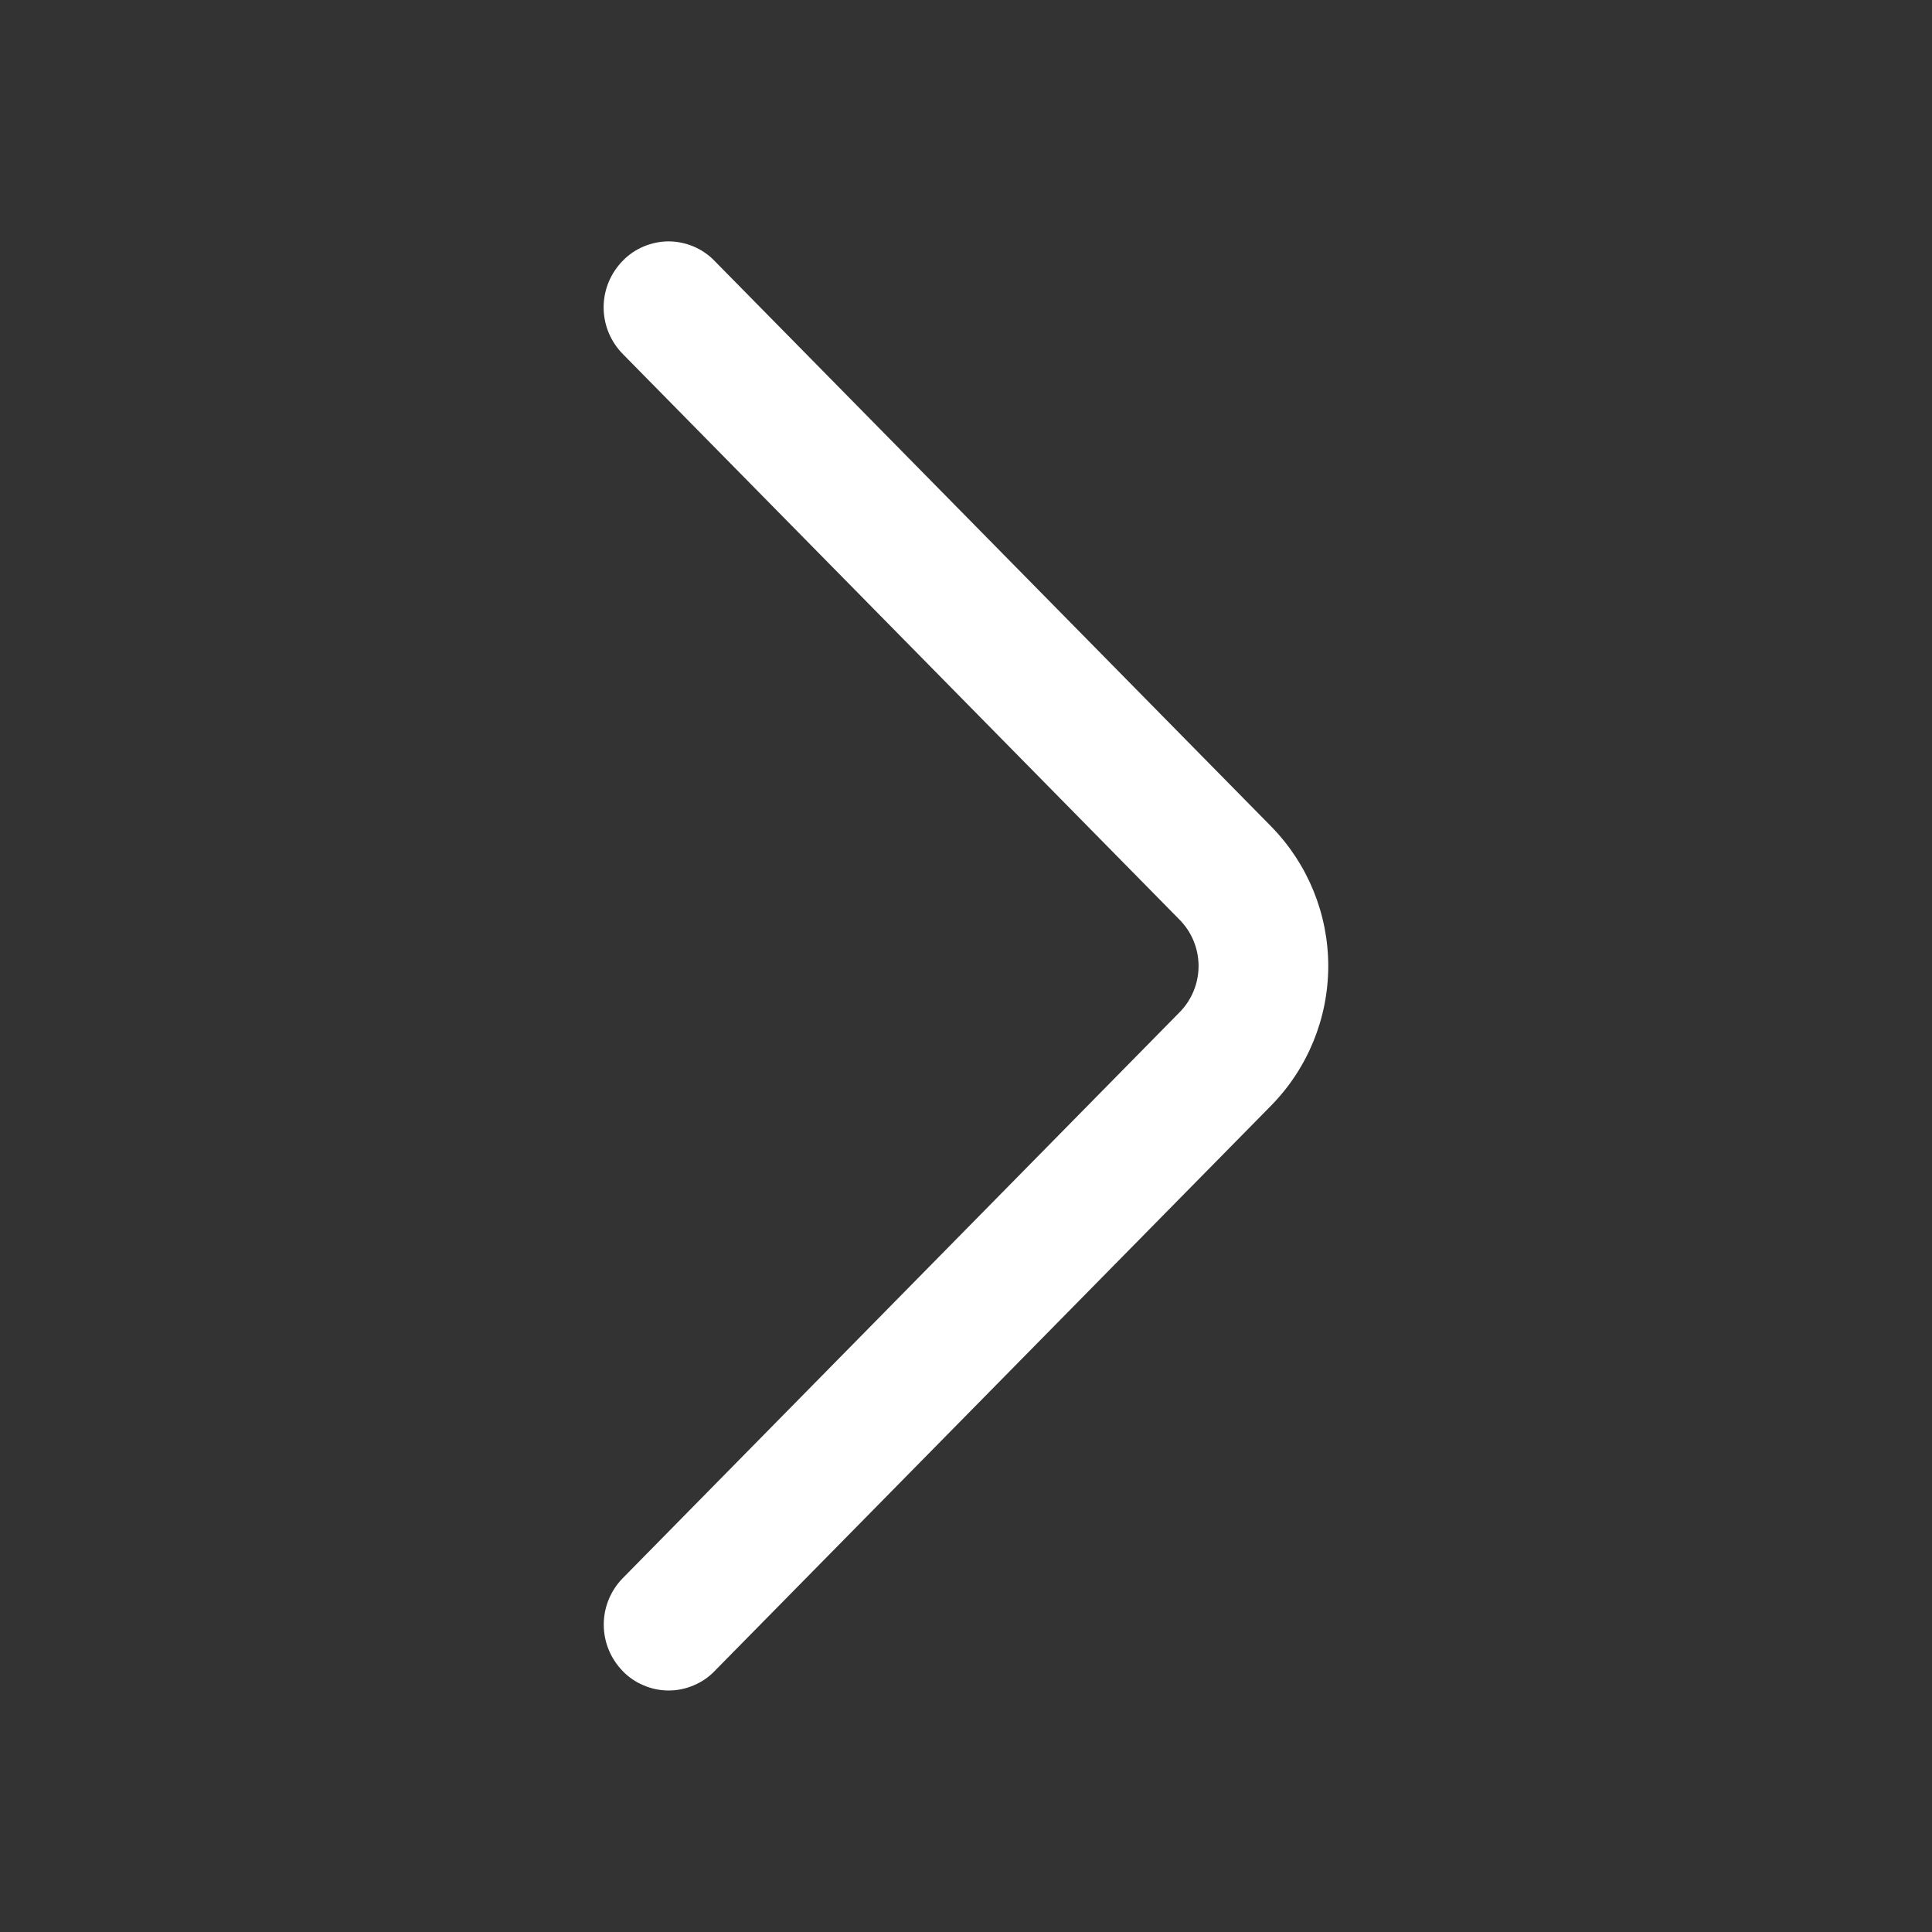 <svg width="16" height="16" viewBox="0 0 16 16" fill="none" xmlns="http://www.w3.org/2000/svg">
<rect x="0" y="0" width="16" height="16" fill="#333333" stroke="none"/>
<path d="M5.157 2.931L9.768 7.616C9.869 7.718 9.926 7.856 9.926 8C9.926 8.144 9.869 8.282 9.768 8.384L5.158 13.069C5.057 13.172 5 13.31 5 13.454C5 13.599 5.057 13.737 5.158 13.84C5.207 13.891 5.266 13.931 5.332 13.958C5.397 13.986 5.467 14 5.537 14C5.608 14 5.678 13.986 5.743 13.958C5.809 13.931 5.868 13.891 5.917 13.84L10.527 9.156C10.83 8.847 11 8.432 11 8C11 7.568 10.83 7.153 10.527 6.844L5.917 2.16C5.868 2.109 5.809 2.069 5.743 2.041C5.678 2.014 5.608 1.999 5.537 1.999C5.466 1.999 5.396 2.014 5.331 2.041C5.265 2.069 5.206 2.109 5.157 2.16C5.056 2.263 4.999 2.401 4.999 2.545C4.999 2.69 5.056 2.828 5.157 2.931Z" fill="white"/>
</svg>
